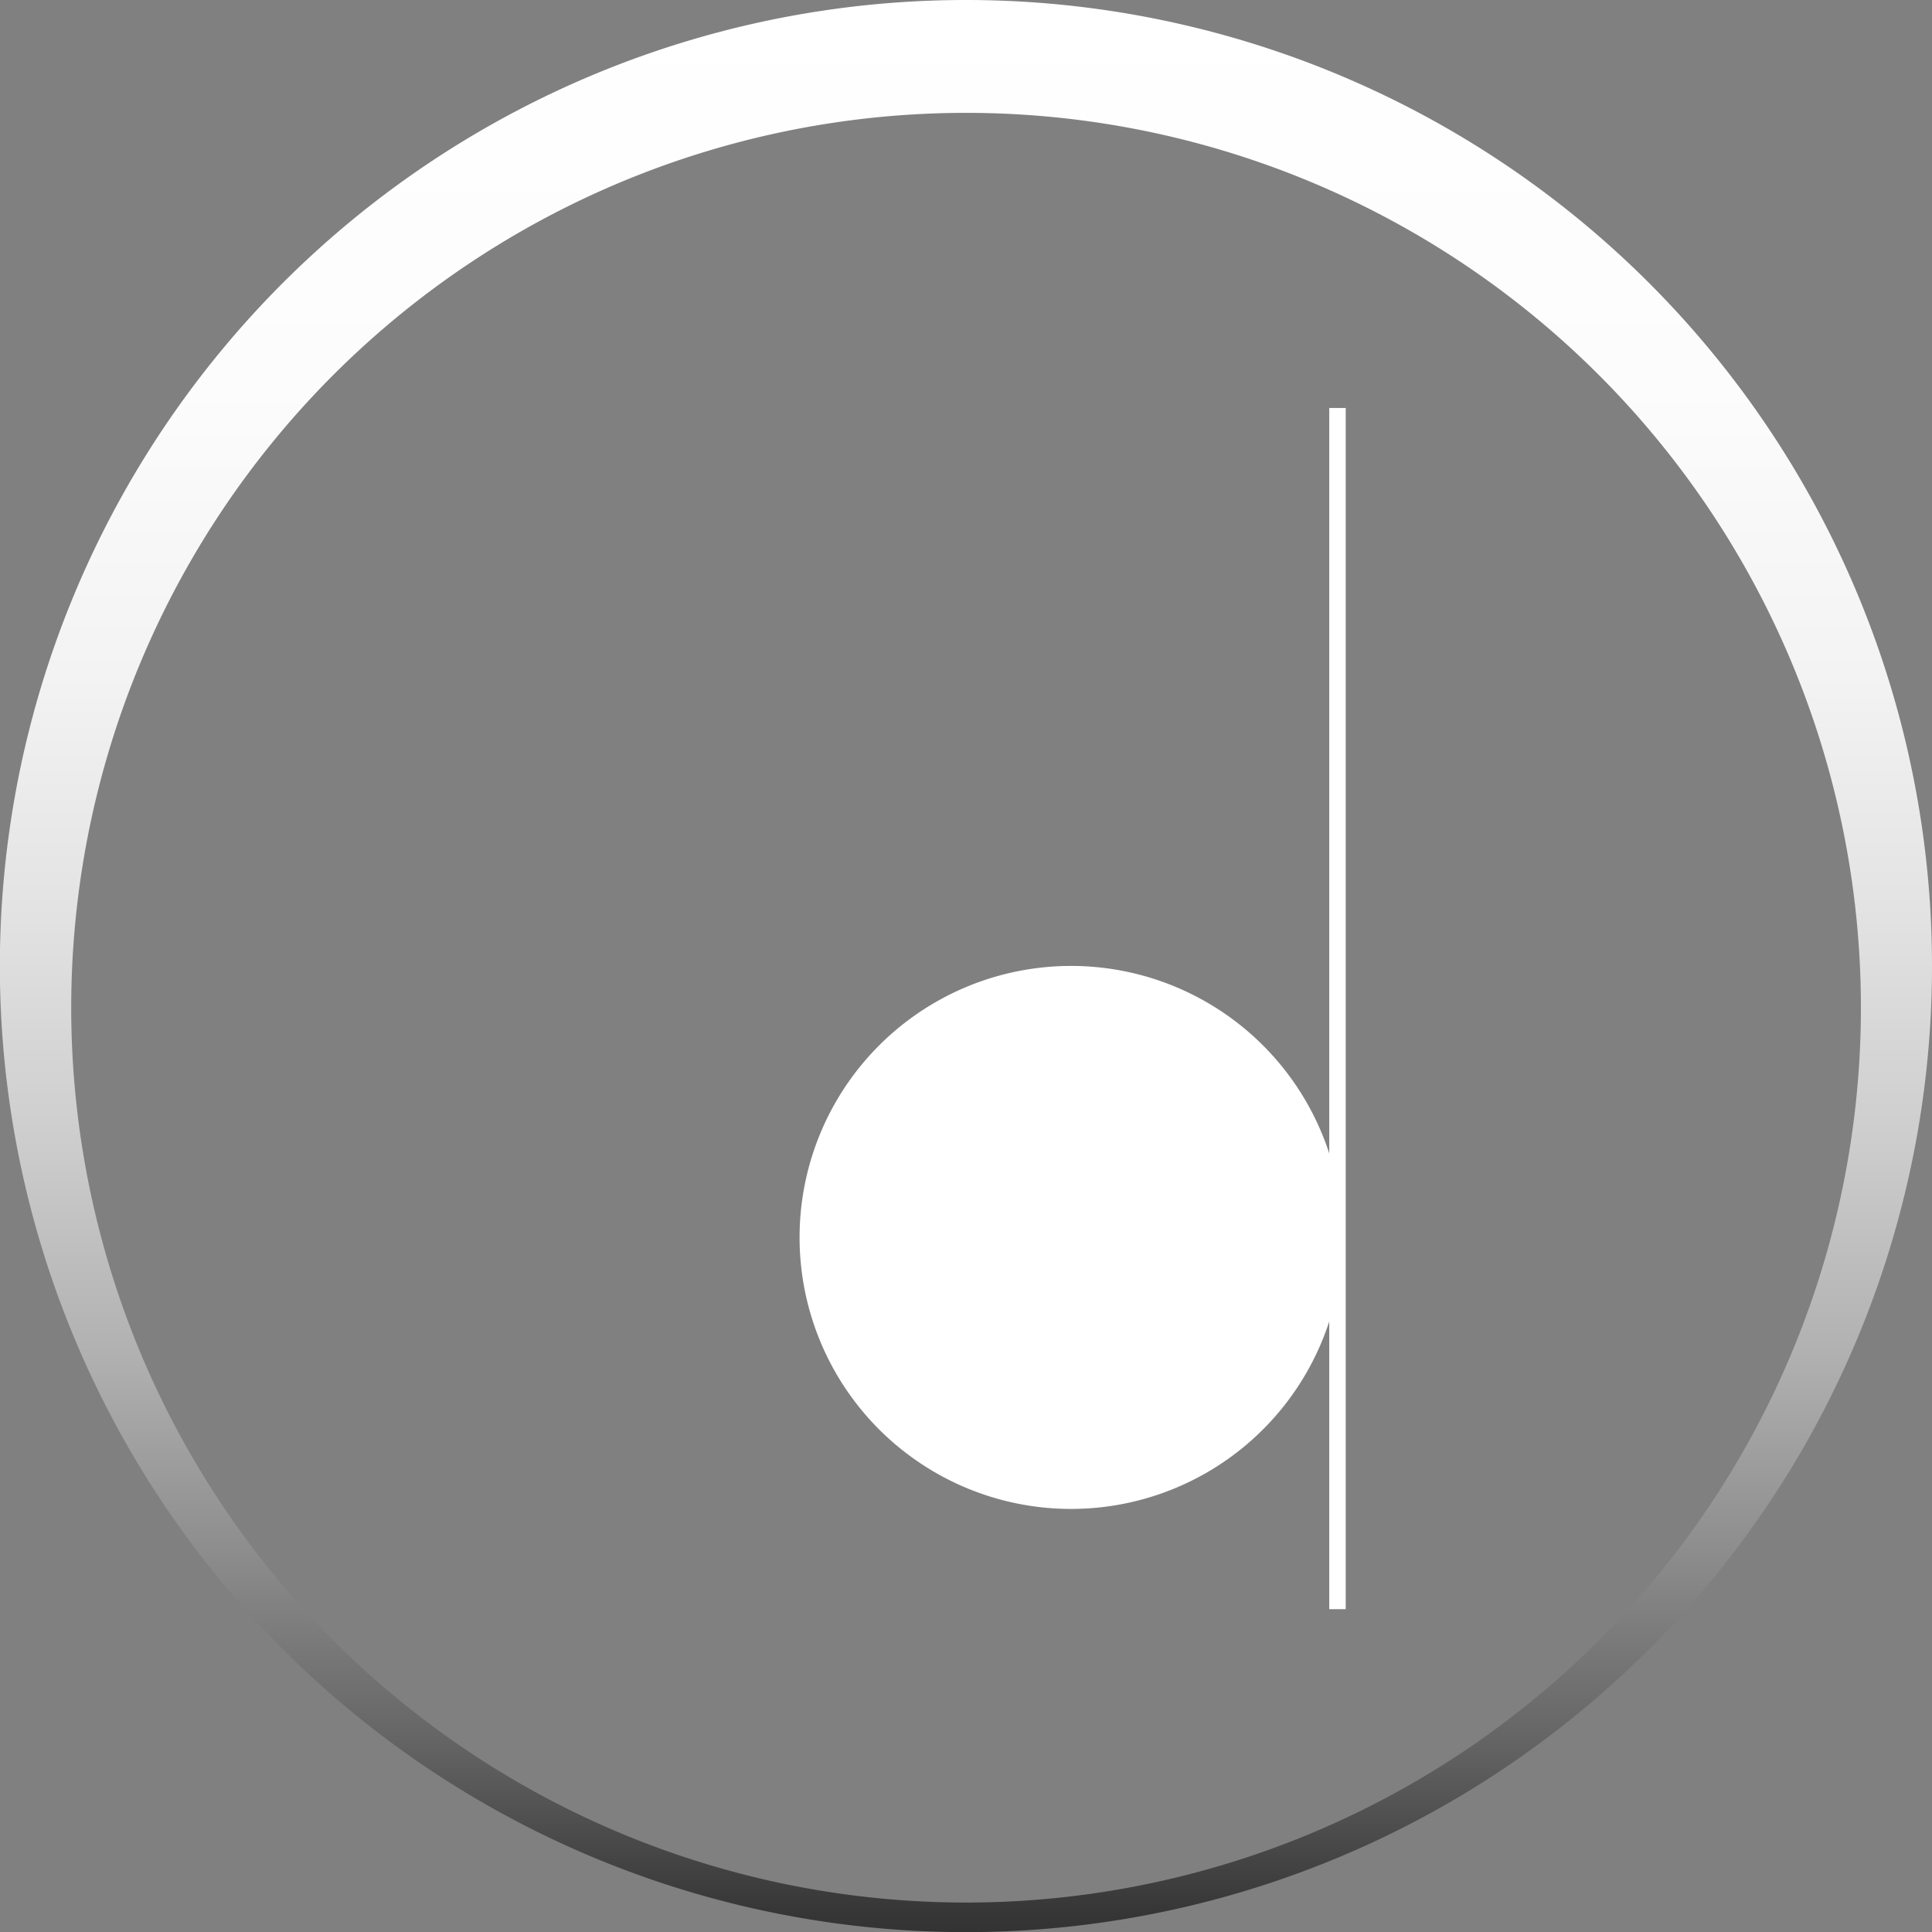 <svg xmlns="http://www.w3.org/2000/svg" xmlns:xlink="http://www.w3.org/1999/xlink" viewBox="0 0 139.69 139.69"><rect x="0" y="0" width="139.69" height="139.69" fill="#808080" stroke="none"/><defs><style>.cls-1{fill:url(#linear-gradient);}.cls-2{fill:#fff;}</style><linearGradient id="linear-gradient" x1="69.84" x2="69.84" y2="139.69" gradientUnits="userSpaceOnUse"><stop offset="0" stop-color="#fff"/><stop offset="0.2" stop-color="#fcfcfc"/><stop offset="0.35" stop-color="#f3f3f3"/><stop offset="0.47" stop-color="#e3e3e3"/><stop offset="0.59" stop-color="#cdcdcd"/><stop offset="0.7" stop-color="#b1b1b1"/><stop offset="0.8" stop-color="#8e8e8e"/><stop offset="0.9" stop-color="#656565"/><stop offset="0.99" stop-color="#363636"/><stop offset="1" stop-color="#333"/></linearGradient></defs><title>icon3</title><g id="Layer_2" data-name="Layer 2"><g id="Layer_2-2" data-name="Layer 2"><path class="cls-1" d="M139.69,69.84A69.85,69.85,0,1,1,69.84,0,69.85,69.85,0,0,1,139.69,69.84ZM69.84,8.16a64.7,64.7,0,1,0,64.71,64.7A64.7,64.7,0,0,0,69.84,8.16Z"/><path class="cls-2" d="M96.11,29.5V83.4a19.63,19.63,0,1,0,0,12.14v20.81H97.3V29.5Z"/></g></g></svg>